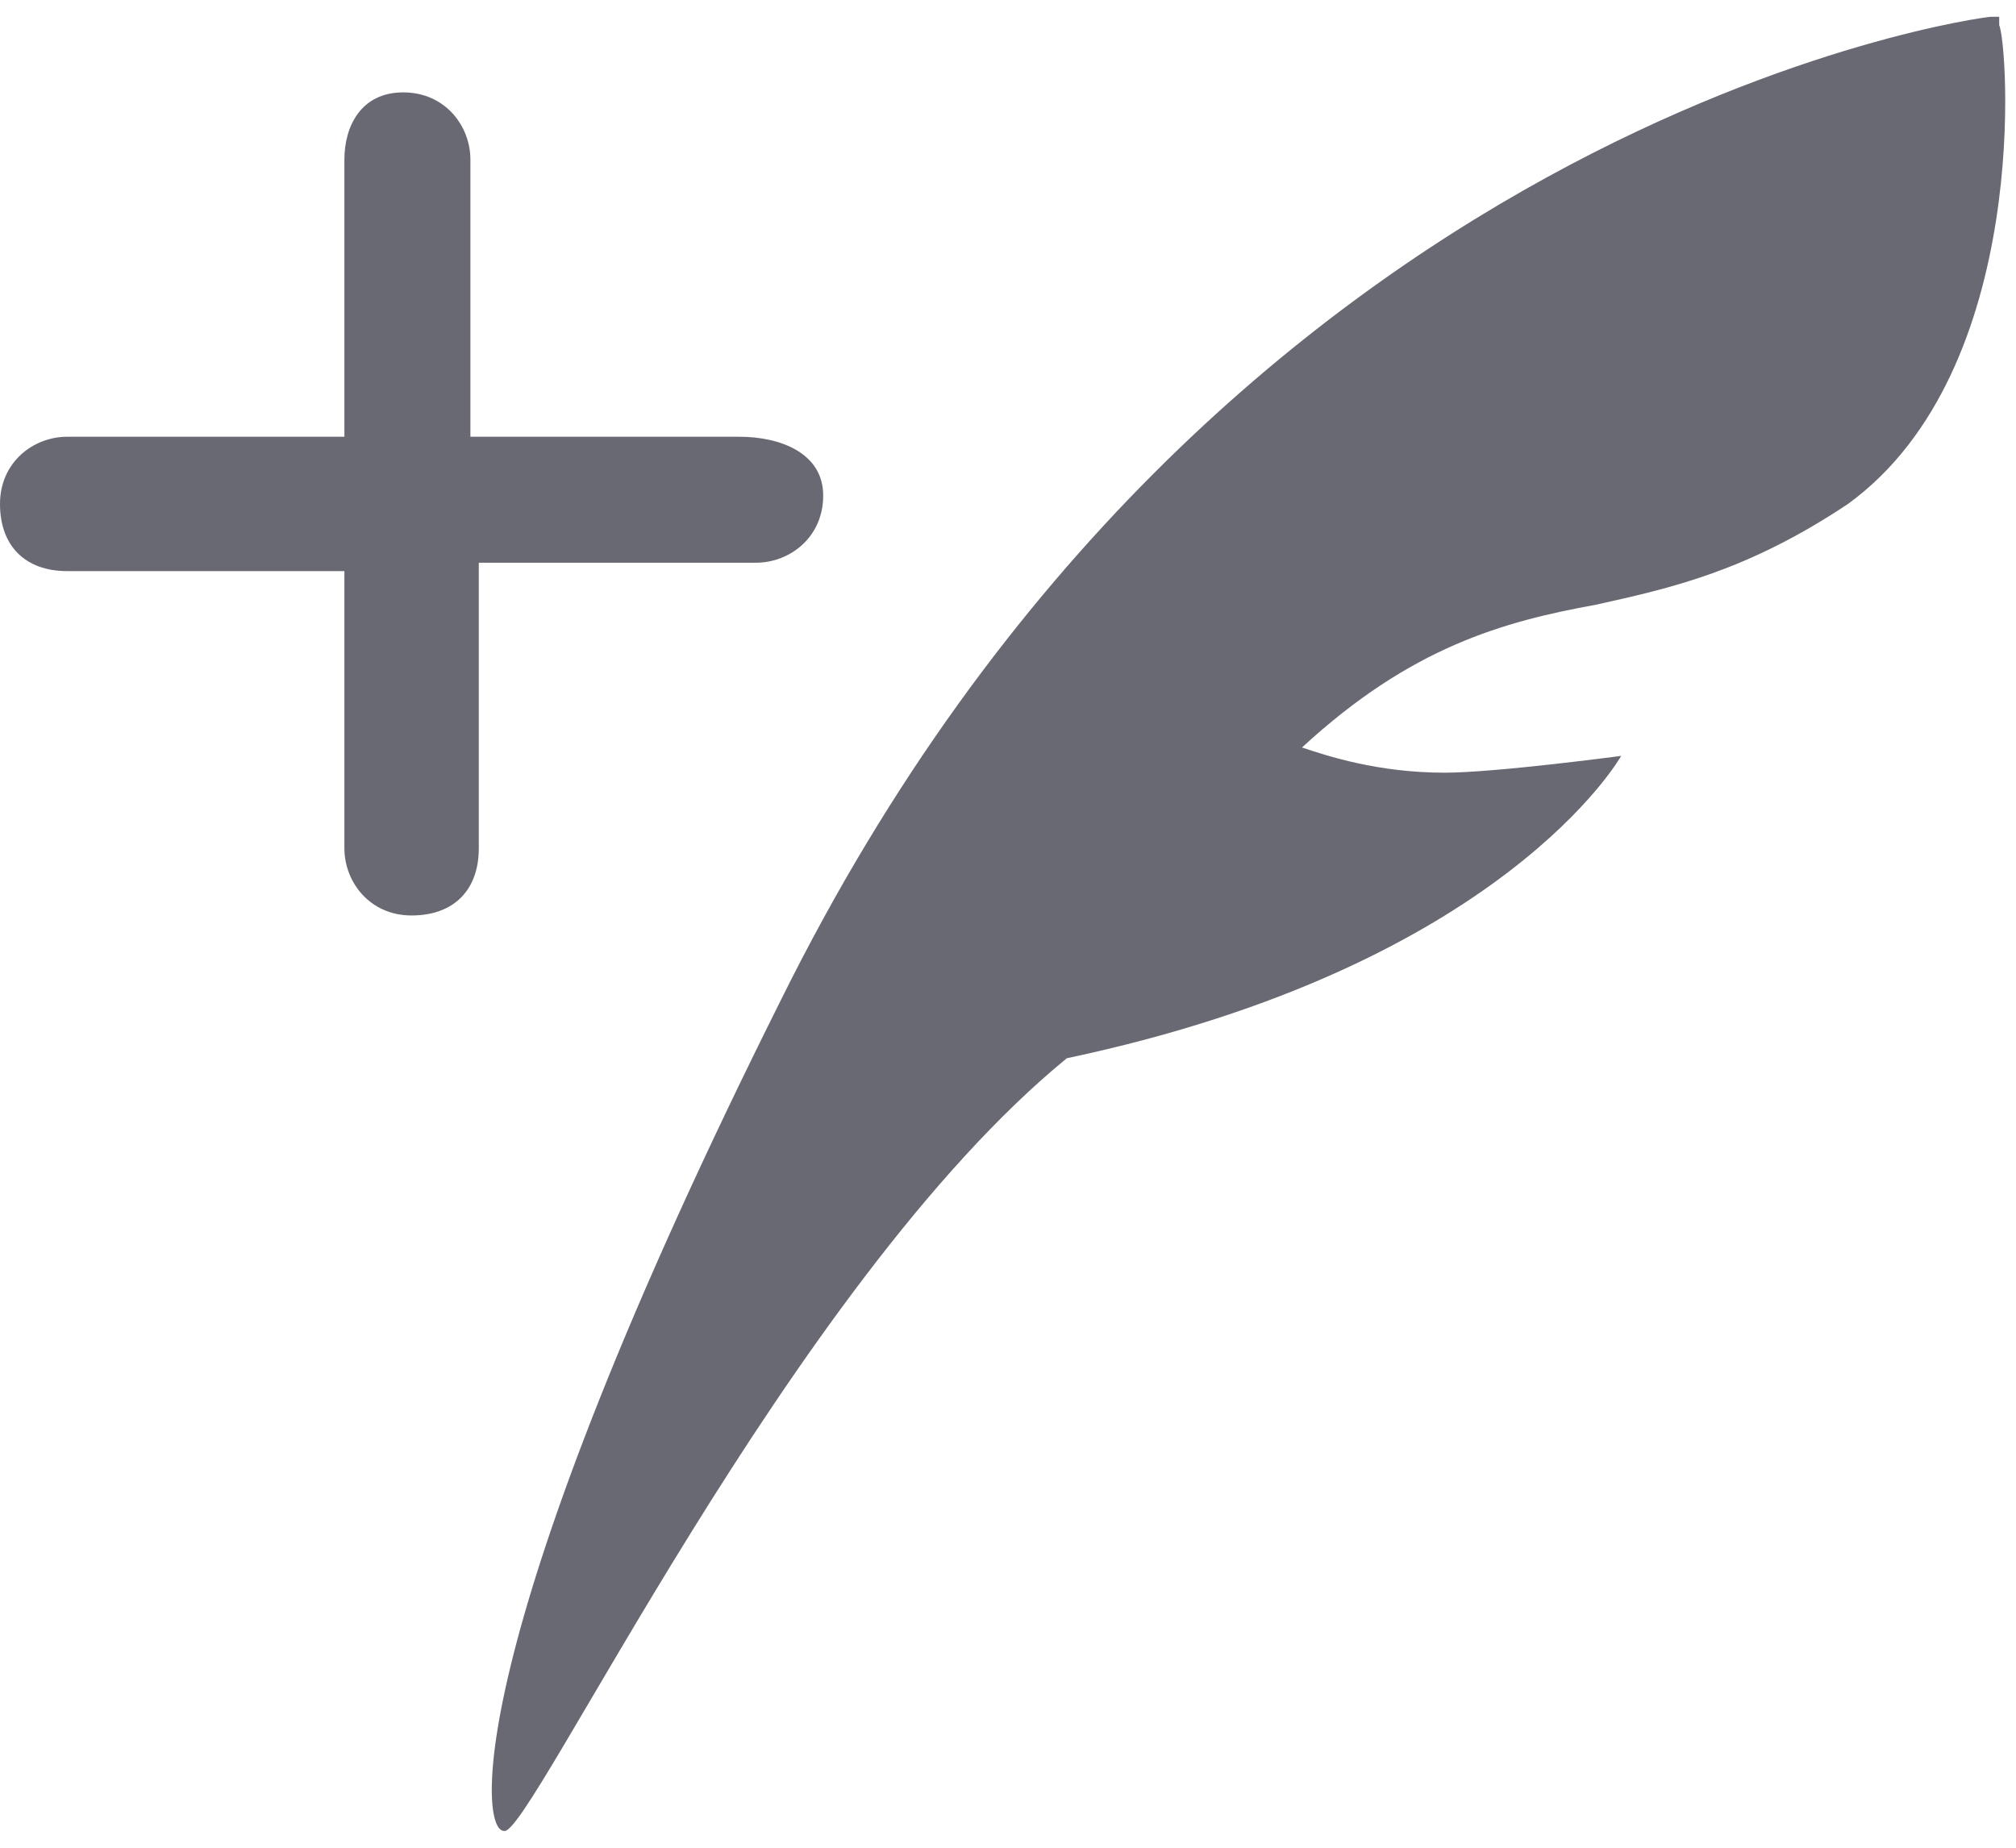 <svg width="24" height="22" viewBox="0 0 24 22" fill="none" xmlns="http://www.w3.org/2000/svg">
  <path
    d="M8.8 5.2H5.6V1.9C5.6 1.5 5.3 1.1 4.8 1.1C4.3 1.1 4.1 1.5 4.1 1.9V5.2H0.8C0.4 5.2 0 5.5 0 6C0 6.5 0.3 6.8 0.8 6.8H4.1V10.1C4.1 10.5 4.4 10.9 4.9 10.9C5.4 10.9 5.7 10.6 5.7 10.1V6.7H9C9.4 6.7 9.8 6.4 9.8 5.9C9.8 5.4 9.3 5.2 8.8 5.2ZM23.8 0.3V0.2H23.7C23.6 0.2 14.5 1.4 9.3 11.9C5.5 19.5 5.7 21.8 6 21.8C6.3 21.9 9.4 15.3 12.7 12.6C17.9 11.5 19.3 9 19.3 9C19.3 9 17.8 9.2 17.2 9.2C16.4 9.2 15.8 9 15.5 8.9C16.8 7.7 17.9 7.4 19 7.2C19.9 7 20.8 6.8 22 6C24.2 4.4 23.9 0.5 23.8 0.3Z"
    fill="#696974" />
</svg>